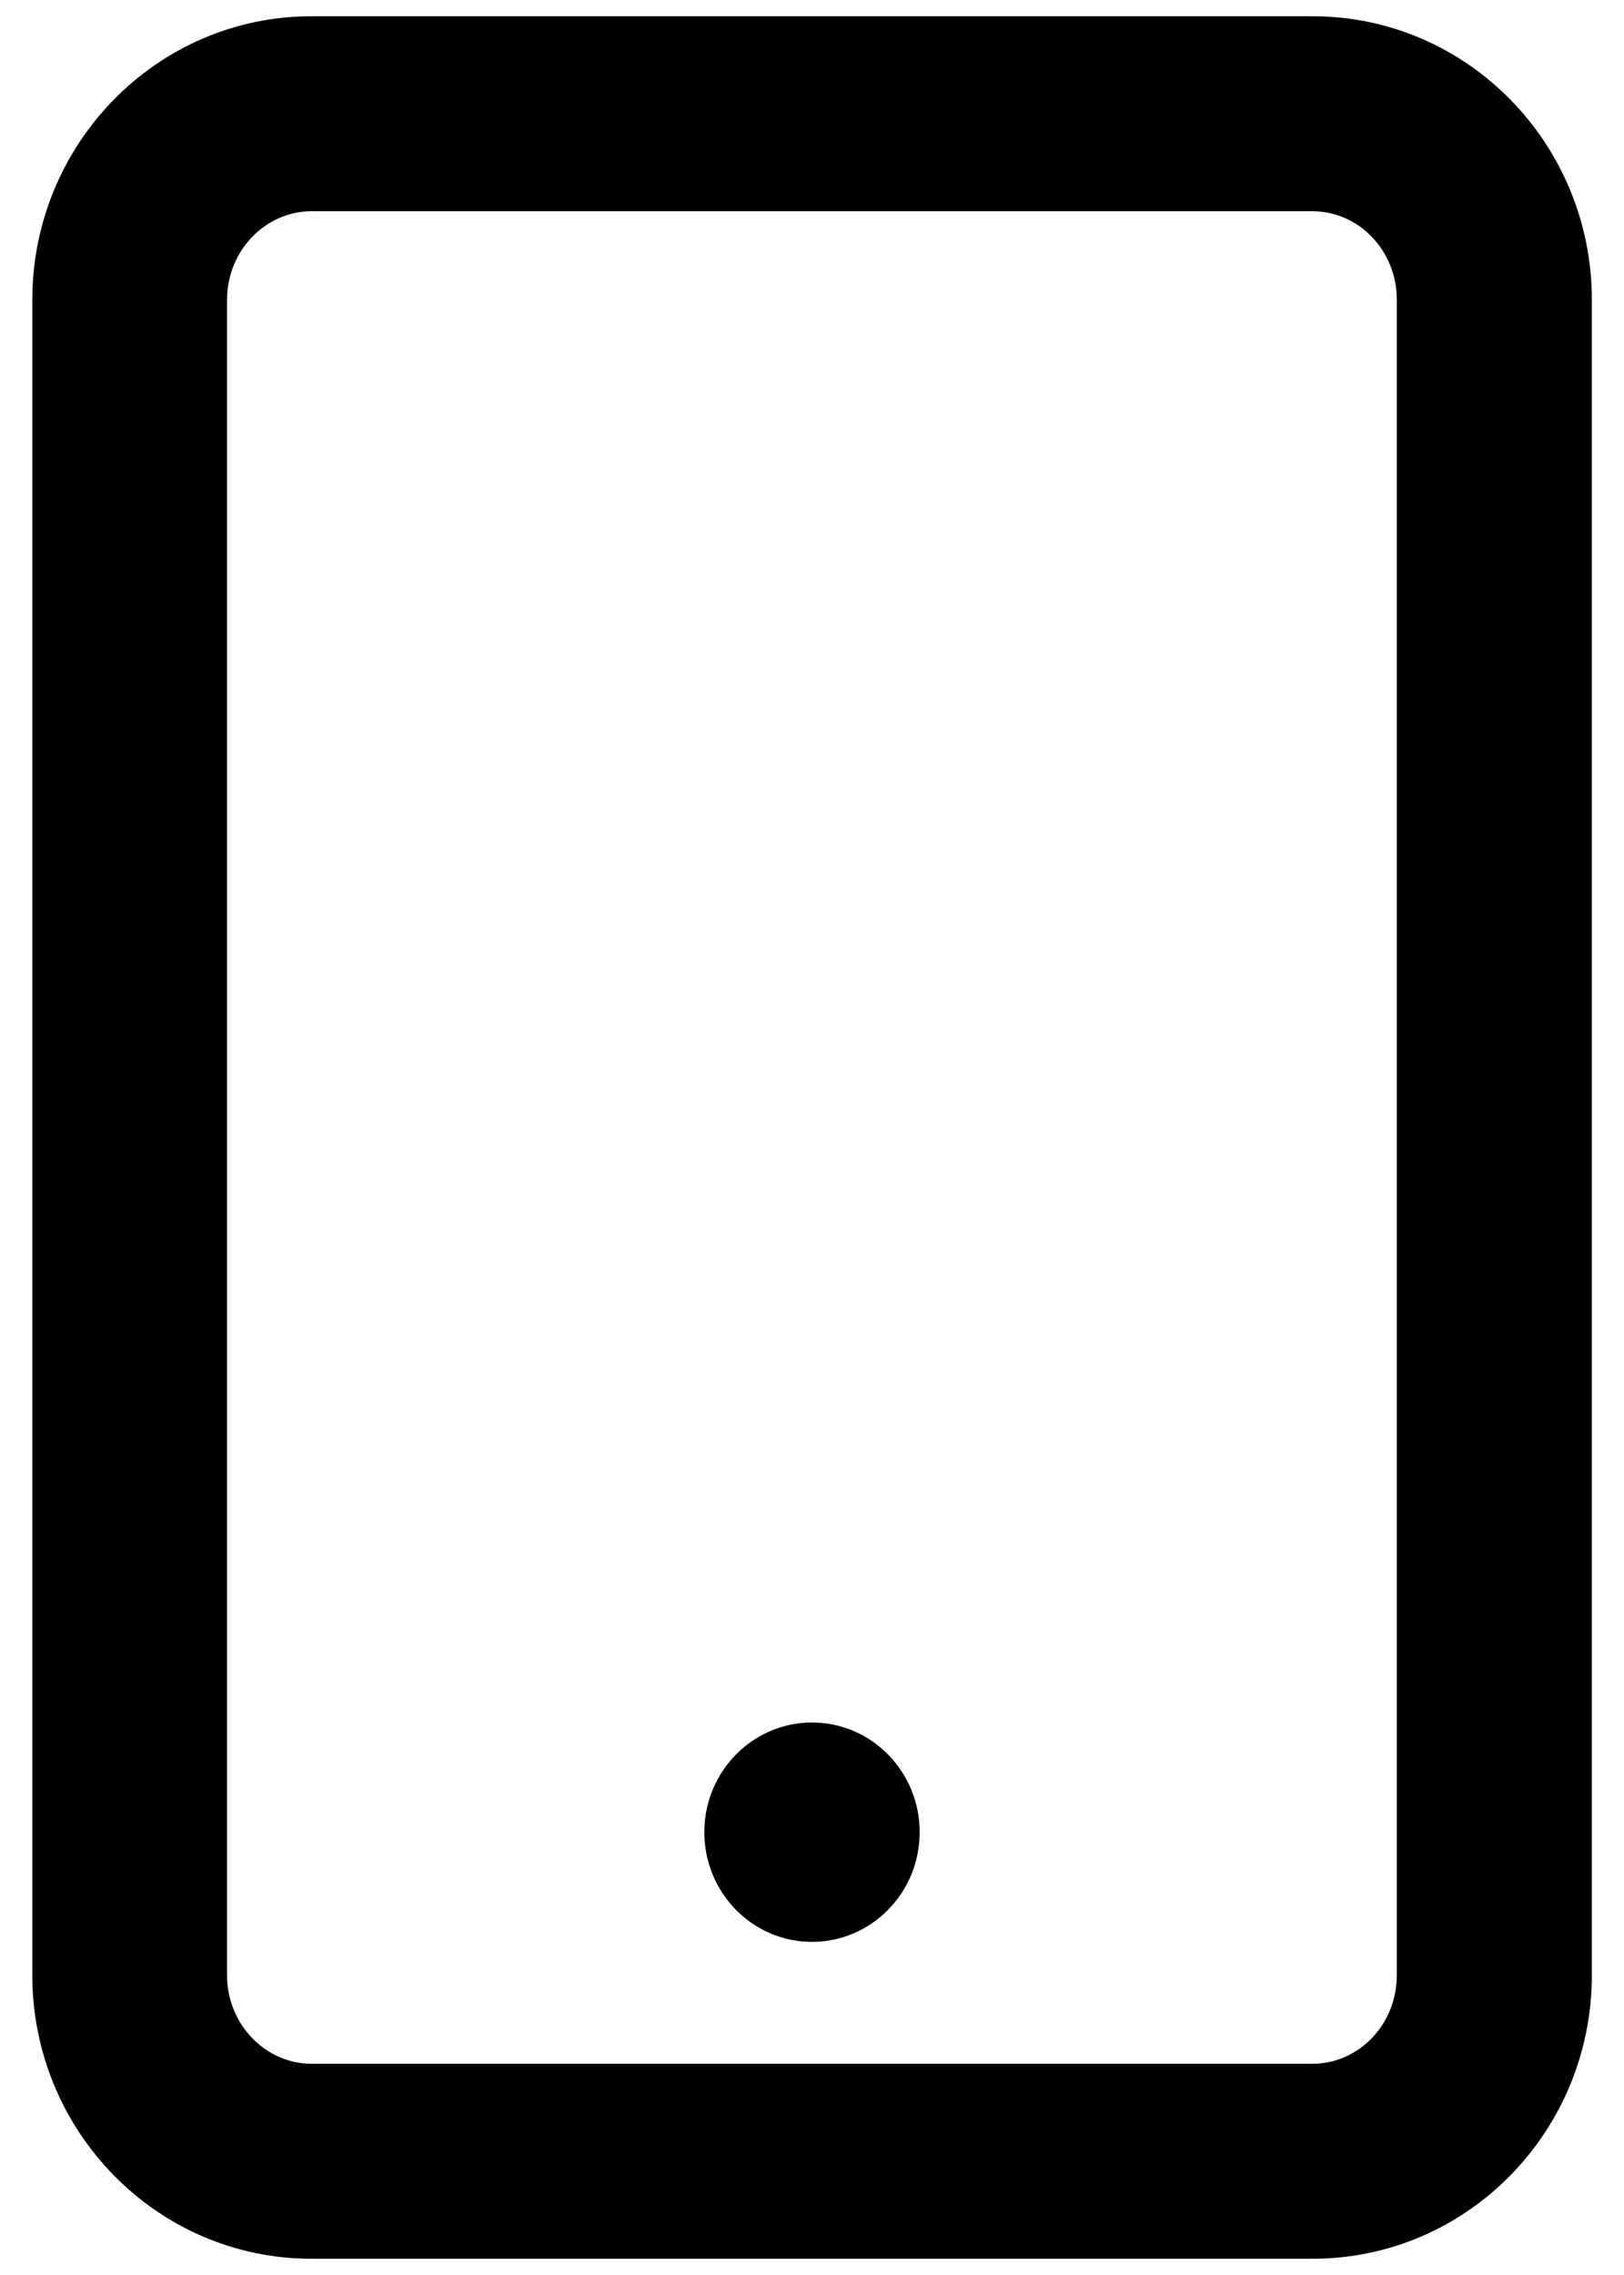 <?xml version="1.0" encoding="UTF-8"?>
<svg width="10px" height="14px" viewBox="0 0 10 14" version="1.1" xmlns="http://www.w3.org/2000/svg" xmlns:xlink="http://www.w3.org/1999/xlink">
    <!-- Generator: Sketch 48.2 (47327) - http://www.bohemiancoding.com/sketch -->
    <title>Combined Shape</title>
    <desc>Created with Sketch.</desc>
    <defs></defs>
    <g id="Artboard-Copy-57" stroke="none" stroke-width="1" fill="none" fill-rule="evenodd" transform="translate(-2, 0)">
        <path d="M10.082,13.9 L3.918,13.9 C2.966,13.9 2.199,13.115 2.199,12.155 L2.199,1.845 C2.199,0.885 2.966,0.1 3.918,0.1 L10.082,0.1 C11.035,0.1 11.802,0.884 11.802,1.845 L11.802,12.155 C11.802,13.116 11.035,13.9 10.082,13.9 Z M10.082,12.7 C10.366,12.7 10.601,12.459 10.601,12.155 L10.601,1.845 C10.601,1.541 10.366,1.3 10.082,1.3 L3.918,1.3 C3.635,1.3 3.398,1.542 3.398,1.845 L3.398,12.155 C3.398,12.458 3.635,12.7 3.918,12.7 L10.082,12.7 Z M7,10.6 C7.366,10.6 7.663,10.902 7.663,11.275 C7.663,11.648 7.366,11.95 7,11.95 C6.634,11.95 6.337,11.648 6.337,11.275 C6.337,10.902 6.634,10.6 7,10.6 Z" id="Combined-Shape" fill="#000000" fill-rule="nonzero"></path>
    </g>
</svg>